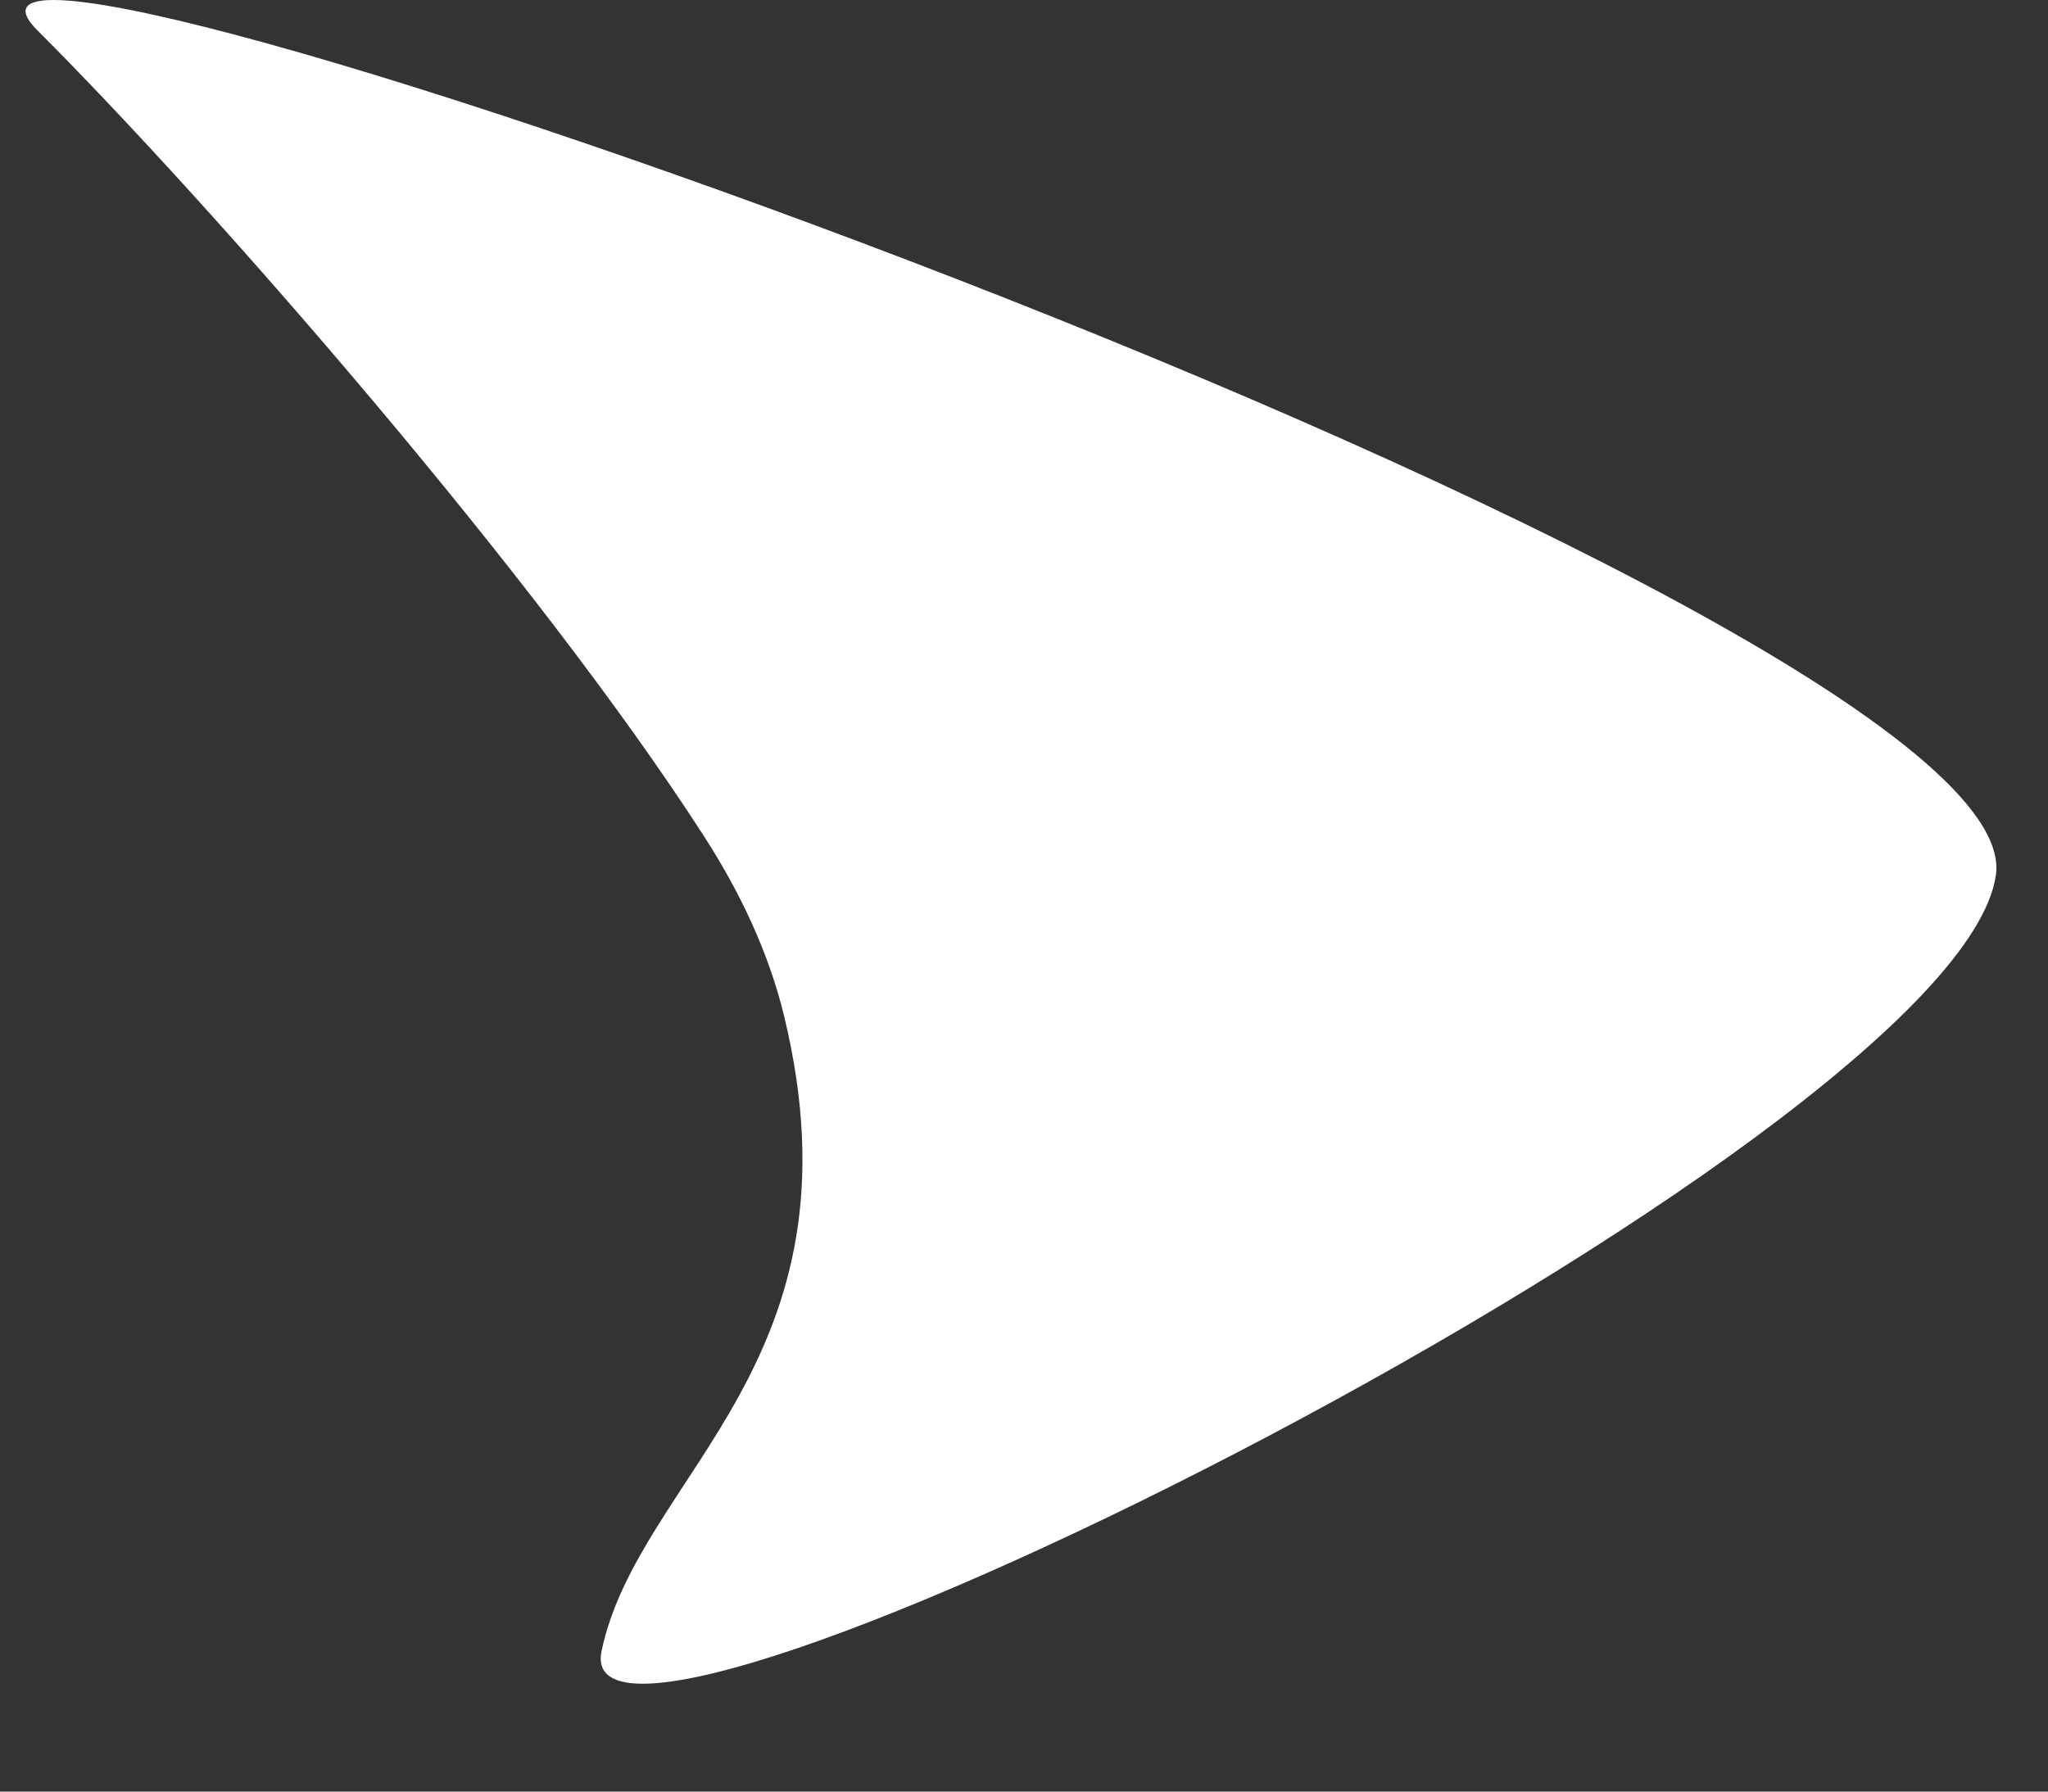 <svg width="16" height="14" viewBox="0 0 16 14" fill="none" xmlns="http://www.w3.org/2000/svg">
<rect x="0" y="0" width="16" height="14" fill="#333333" stroke="none"/>
<path d="M15.593 6.838C15.893 4.738 -1.207 -1.262 0.293 0.238C1.639 1.583 4.197 4.508 5.503 6.539C5.781 6.971 6.005 7.441 6.126 7.94C6.781 10.646 4.992 11.519 4.7 12.9C4.383 14.4 15.293 8.938 15.593 6.838Z" fill="white"/>
</svg>
